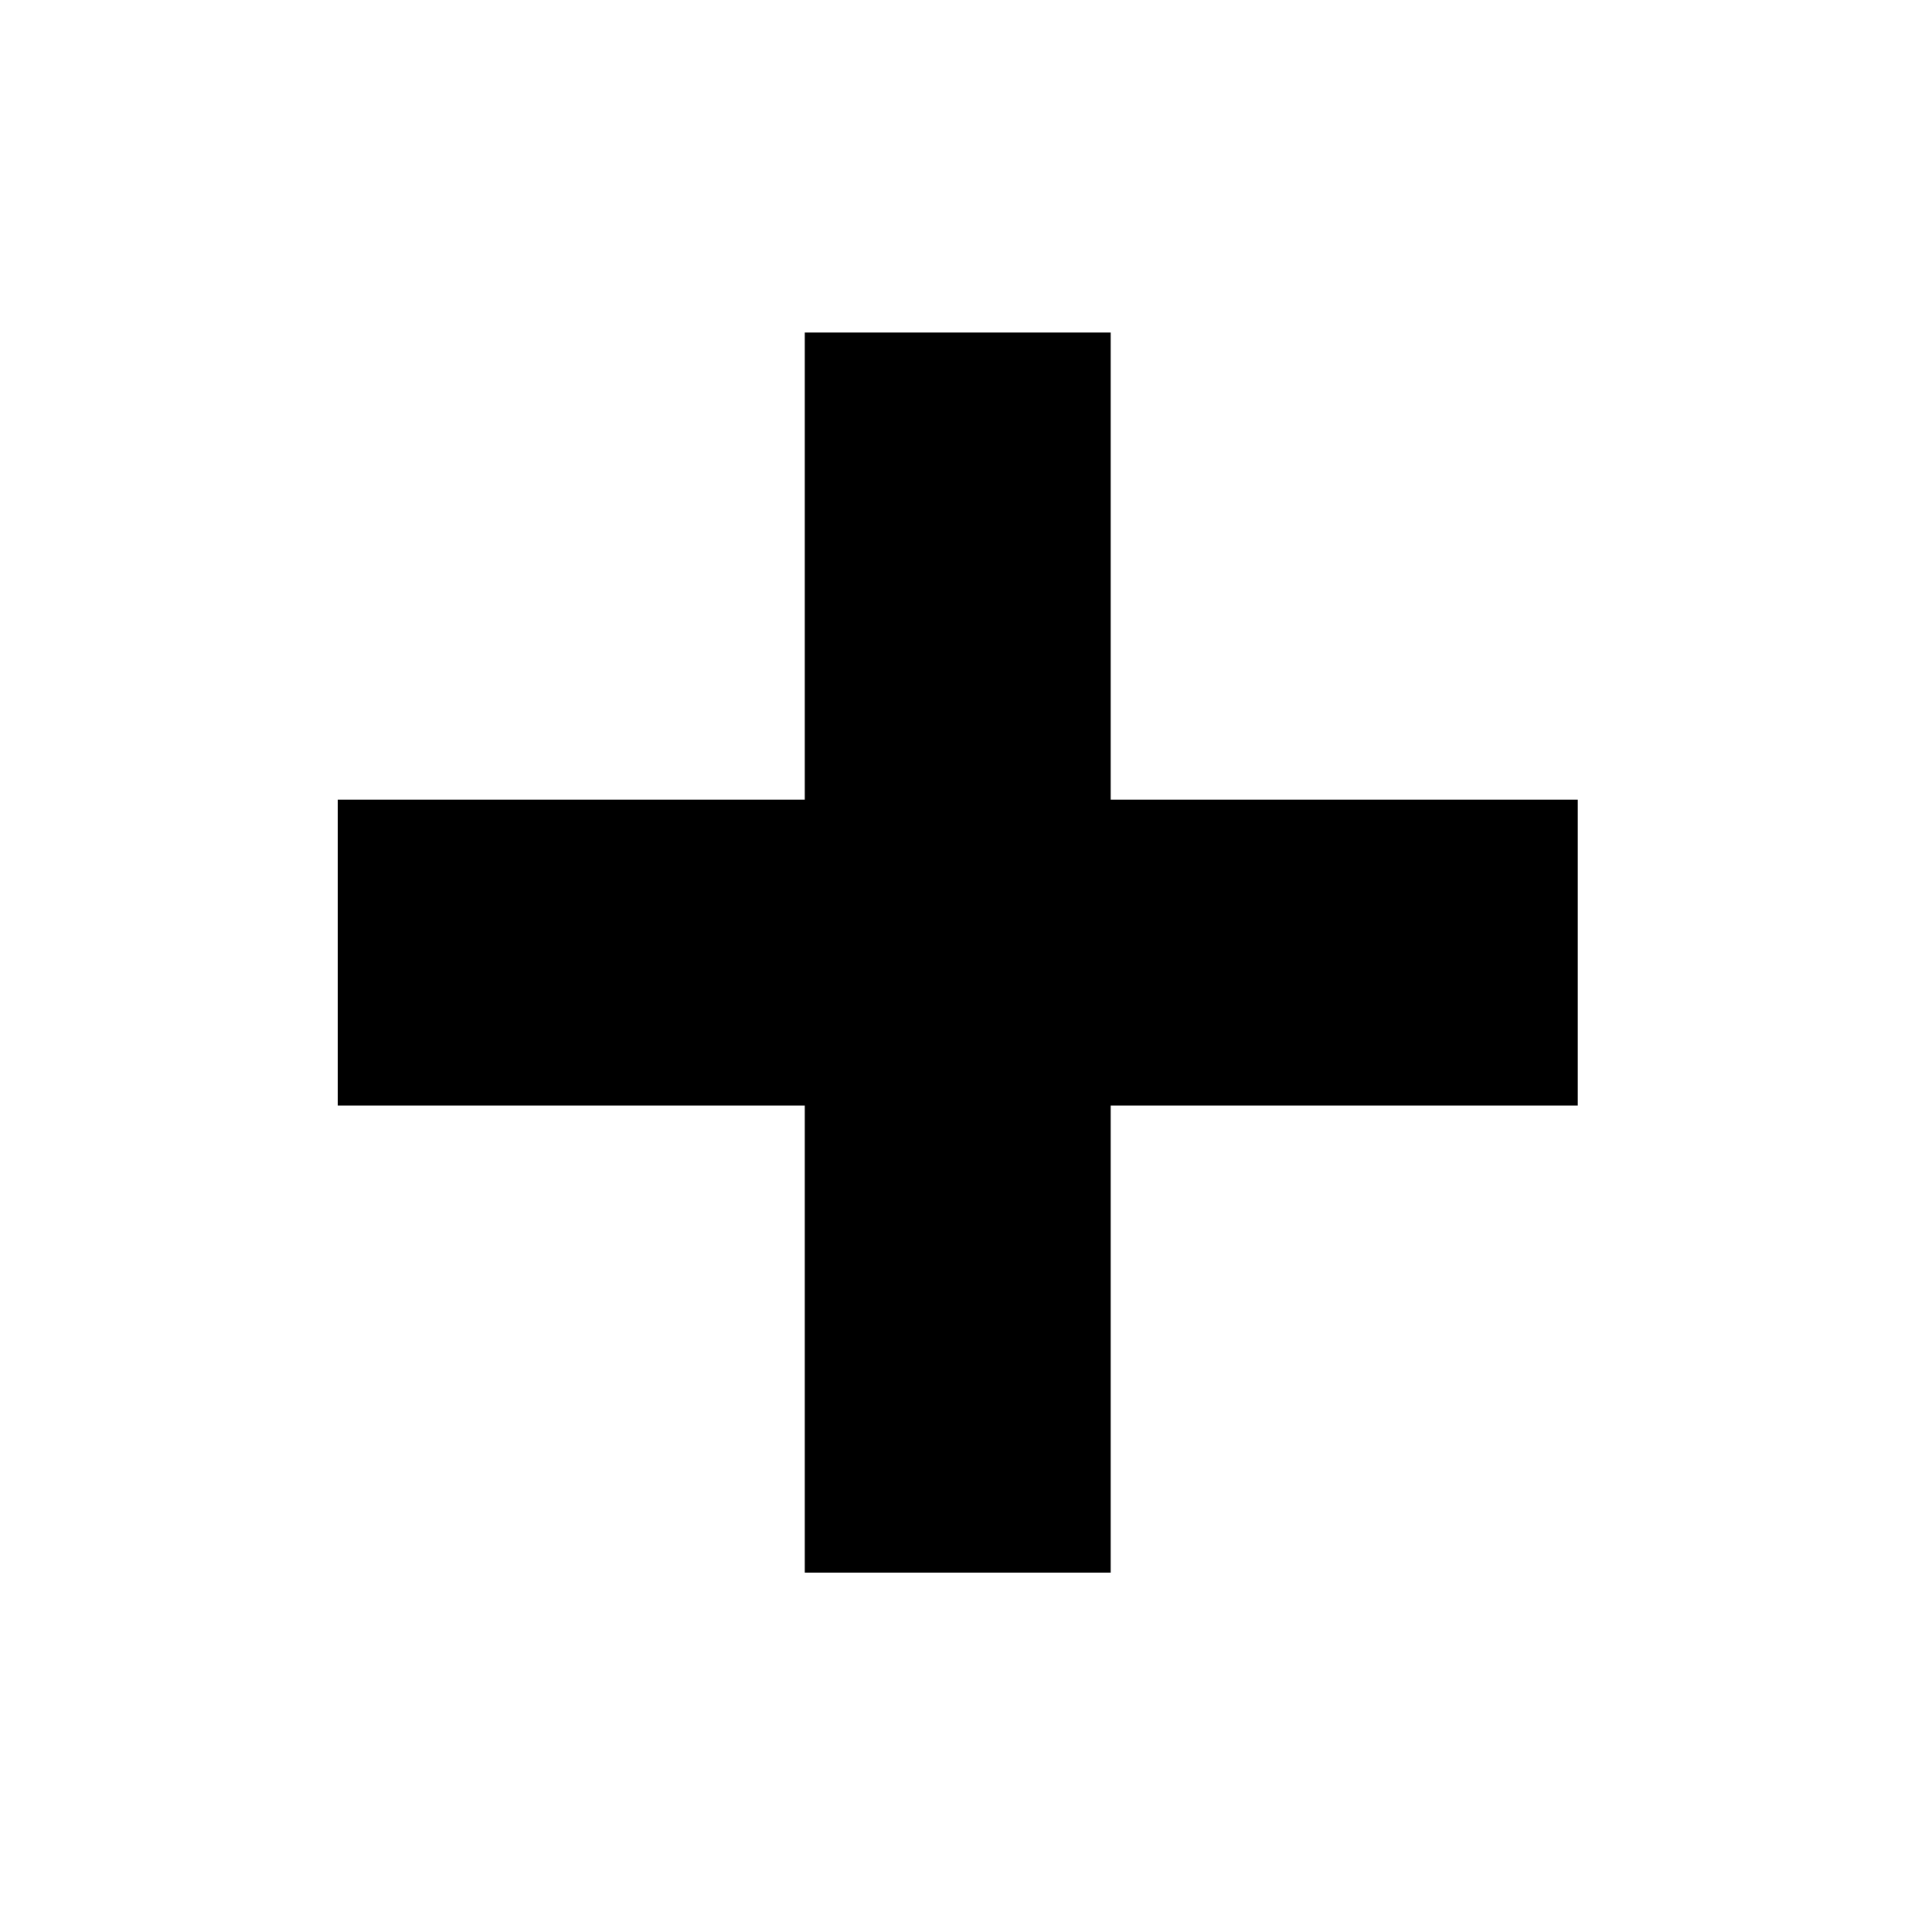 <svg enable-background="new 0 0 580 580" height="580" viewBox="0 0 580 580" width="580" xmlns="http://www.w3.org/2000/svg">
<path d="m473.656 240.053h-140.219v-140.219h-91.835v140.219h-140.219v91.836h140.219v140.218h91.835v-140.218h140.219z" fill="rgba(0,0,0,1.0)" fill-opacity="1" stroke="rgba(0,0,0,0.0)" stroke-opacity="1" stroke-width="0.0"/>
</svg>
